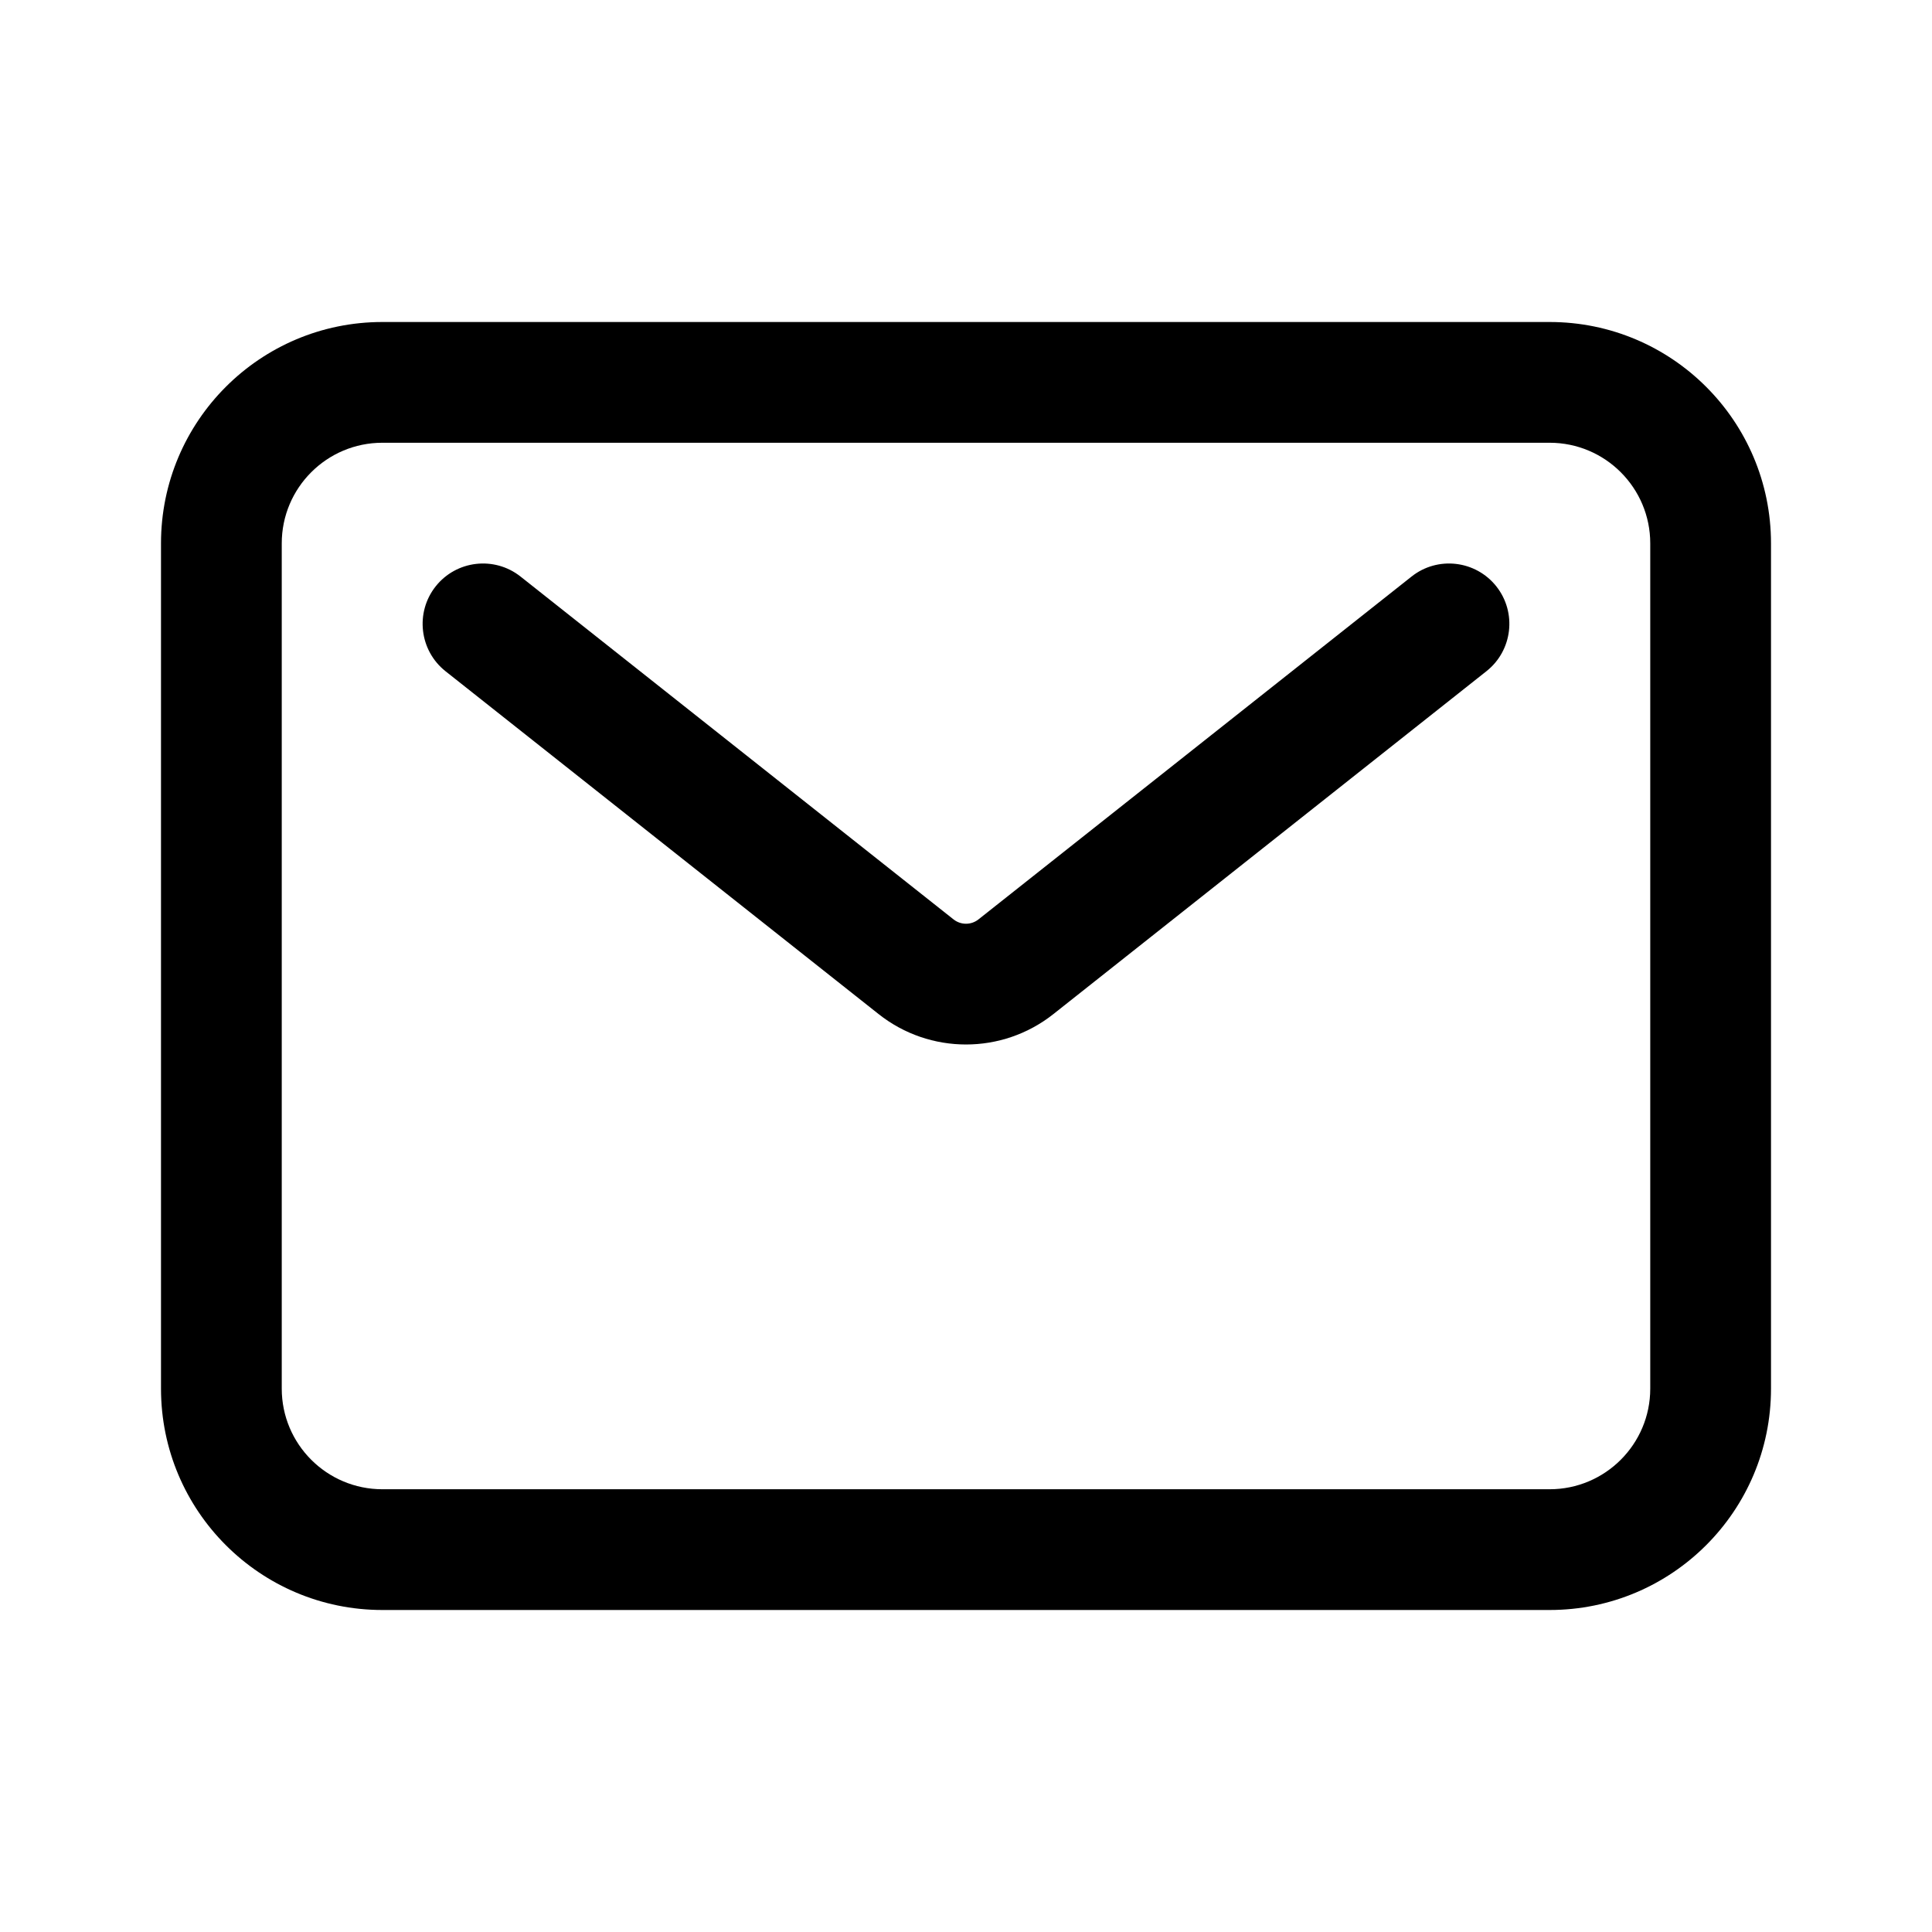 <svg width="24" height="24" viewBox="0 0 24 24" fill="none" xmlns="http://www.w3.org/2000/svg">
<path fill-rule="evenodd" clip-rule="evenodd" d="M3.5 6.75C3.5 6.06 4.06 5.5 4.75 5.5H19.25C19.94 5.5 20.5 6.06 20.5 6.75V17.25C20.5 17.94 19.94 18.5 19.25 18.5H4.75C4.06 18.5 3.5 17.94 3.5 17.25V6.75ZM4.75 4C3.231 4 2 5.231 2 6.75V17.25C2 18.769 3.231 20 4.75 20H19.25C20.769 20 22 18.769 22 17.25V6.75C22 5.231 20.769 4 19.25 4H4.75ZM6.466 7.162C6.141 6.905 5.669 6.96 5.412 7.284C5.155 7.609 5.21 8.081 5.534 8.338L10.914 12.597C11.55 13.101 12.45 13.101 13.086 12.597L18.465 8.338C18.79 8.081 18.845 7.609 18.588 7.284C18.331 6.96 17.859 6.905 17.535 7.162L12.155 11.421C12.064 11.493 11.936 11.493 11.845 11.421L6.466 7.162Z" fill="black"/>
</svg>
